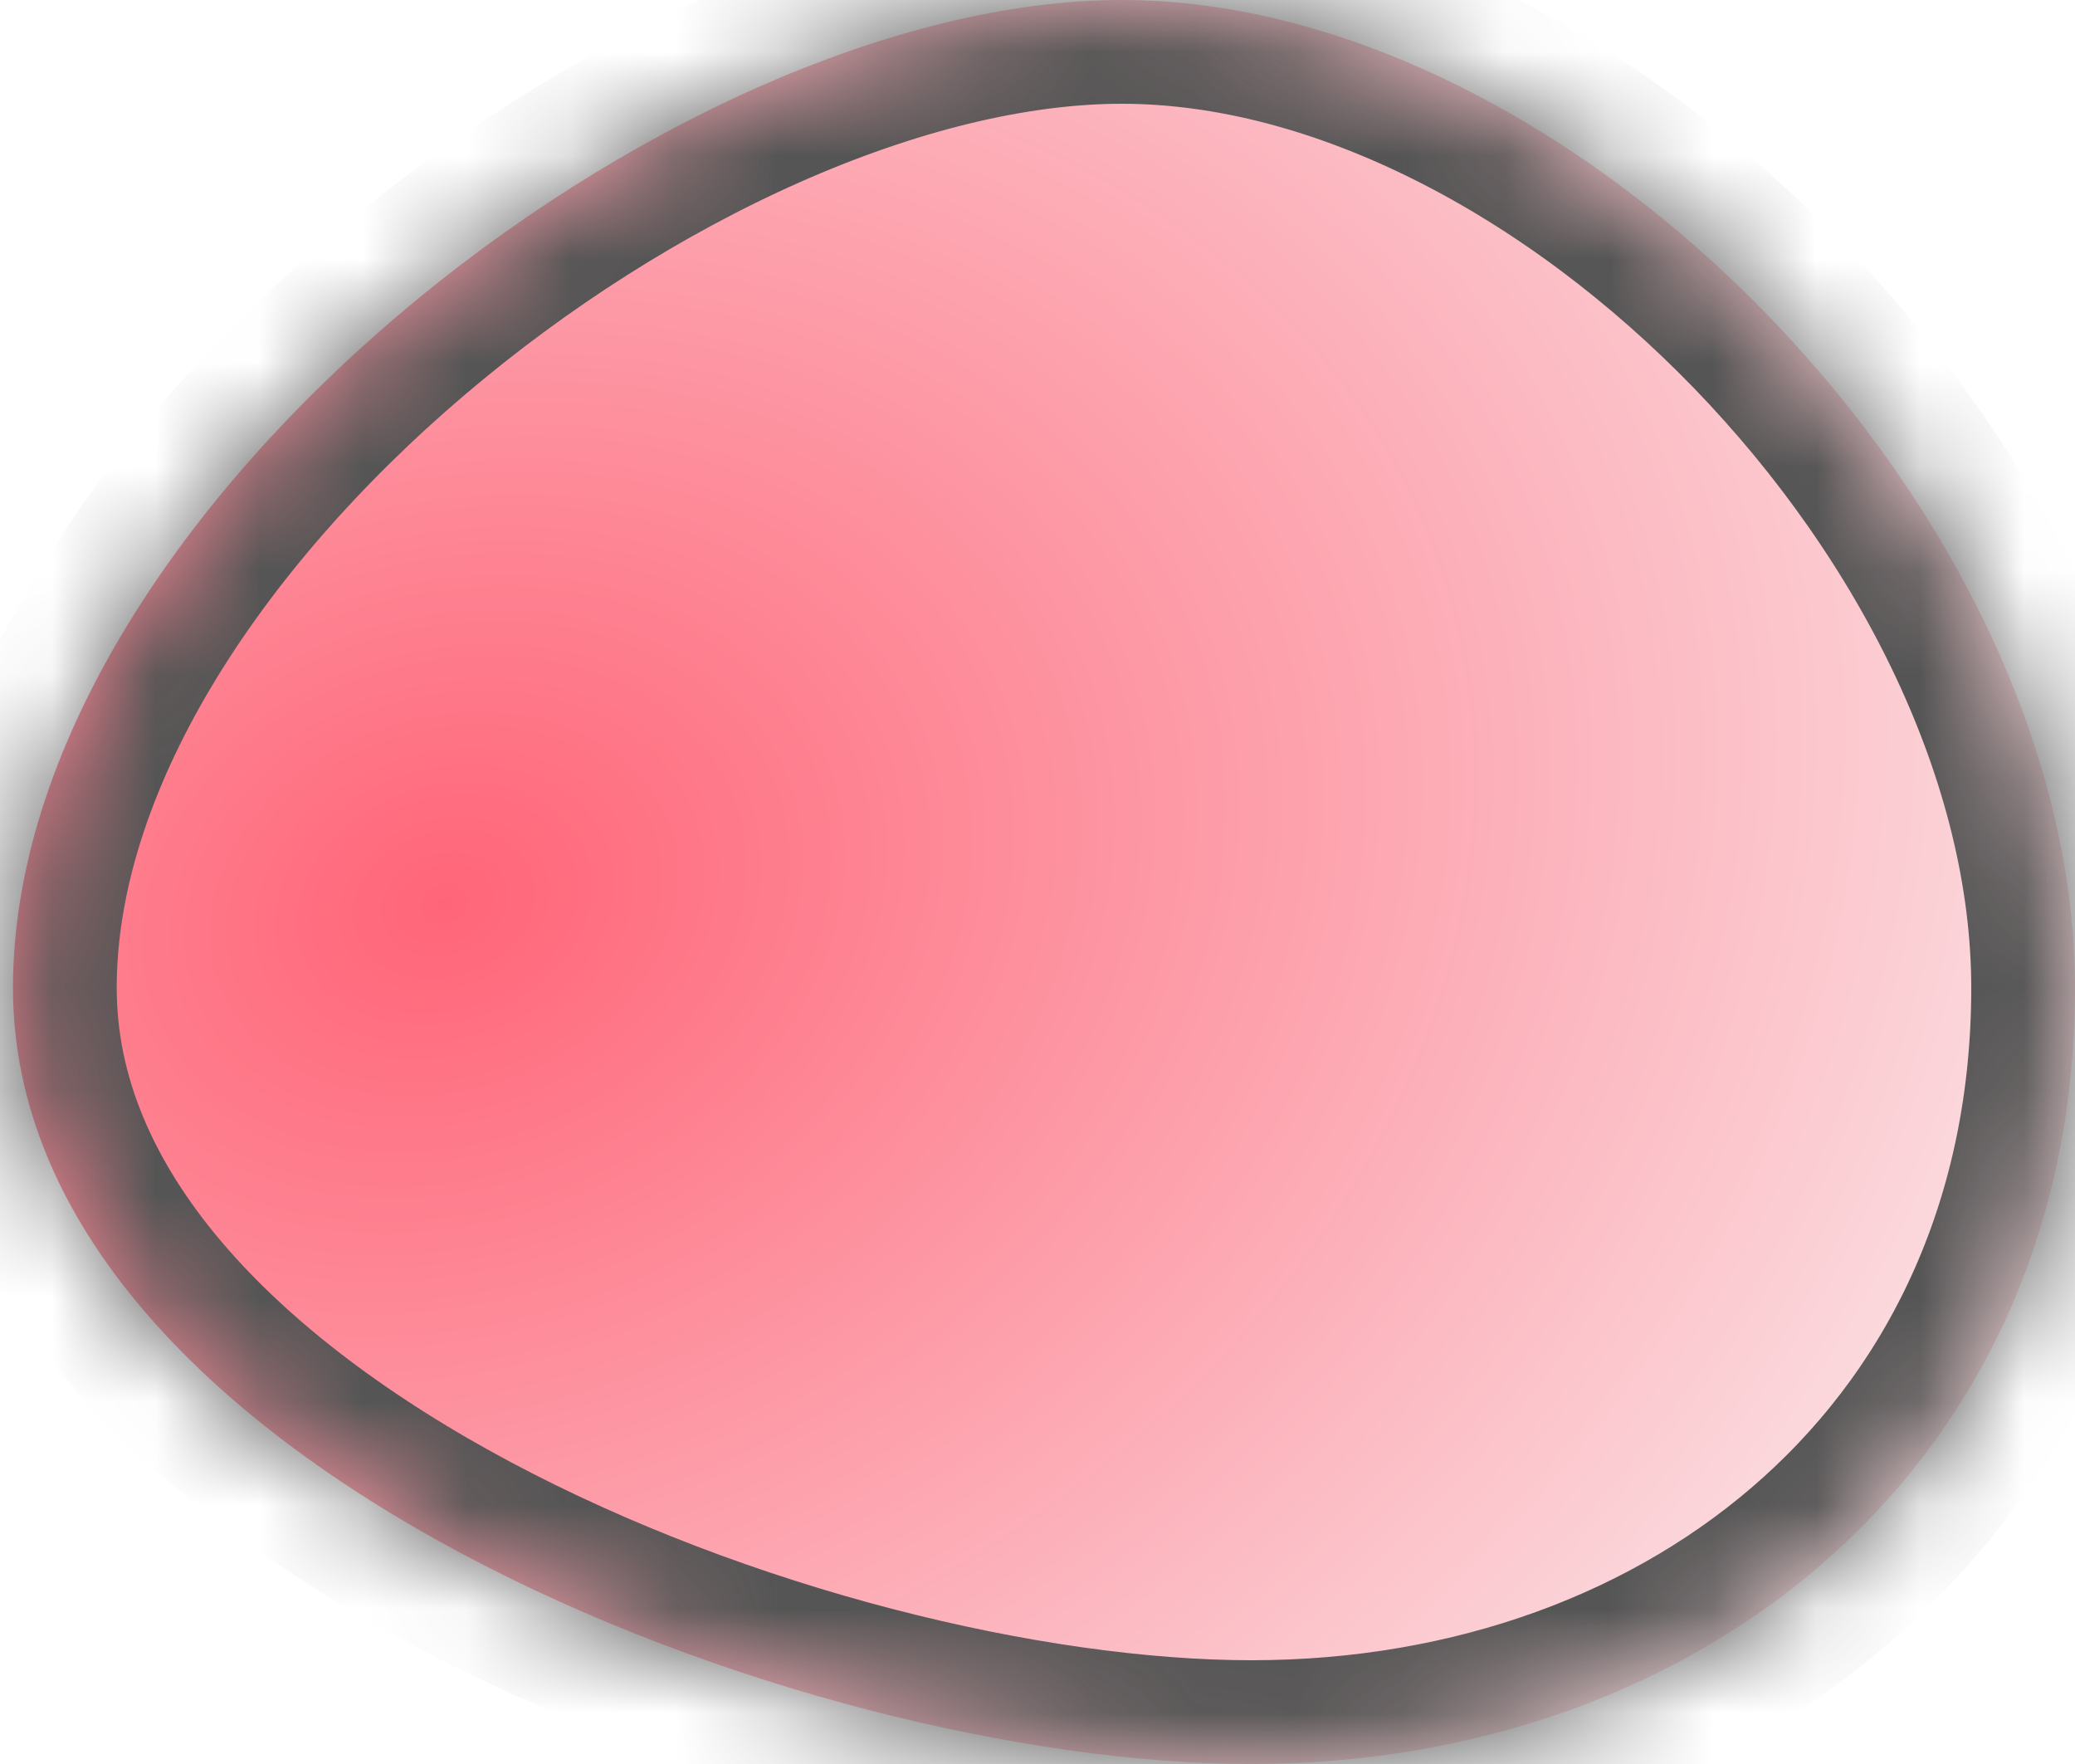 ﻿<?xml version="1.0" encoding="utf-8"?>
<svg version="1.1" xmlns:xlink="http://www.w3.org/1999/xlink" width="20px" height="17px" xmlns="http://www.w3.org/2000/svg">
  <defs>
    <radialGradient cx="4.286" cy="8.714" r="16.2" gradientTransform="matrix(-0.948 0.318 -0.248 -0.738 10.508 13.781 )" gradientUnits="userSpaceOnUse" id="RadialGradient376">
      <stop id="Stop377" stop-color="#ff6578" offset="0" />
      <stop id="Stop378" stop-color="#fbdade" offset="1" />
    </radialGradient>
    <mask fill="white" id="clip379">
      <path d="M 20 9.52  C 20 4.95  15.188 0  10.812 0  C 6.438 0  0.125 4.95  0.125 9.52  C 0.125 14.09  7.688 17  12.062 17  C 16.438 17  20 14.09  20 9.52  Z " fill-rule="evenodd" />
    </mask>
  </defs>
  <g transform="matrix(1 0 0 1 -46 -65 )">
    <path d="M 20 9.52  C 20 4.95  15.188 0  10.812 0  C 6.438 0  0.125 4.95  0.125 9.52  C 0.125 14.09  7.688 17  12.062 17  C 16.438 17  20 14.09  20 9.52  Z " fill-rule="nonzero" fill="url(#RadialGradient376)" stroke="none" transform="matrix(1 0 0 1 46 65 )" />
    <path d="M 20 9.52  C 20 4.95  15.188 0  10.812 0  C 6.438 0  0.125 4.95  0.125 9.52  C 0.125 14.09  7.688 17  12.062 17  C 16.438 17  20 14.09  20 9.52  Z " stroke-width="2" stroke="#555555" fill="none" transform="matrix(1 0 0 1 46 65 )" mask="url(#clip379)" />
  </g>
</svg>